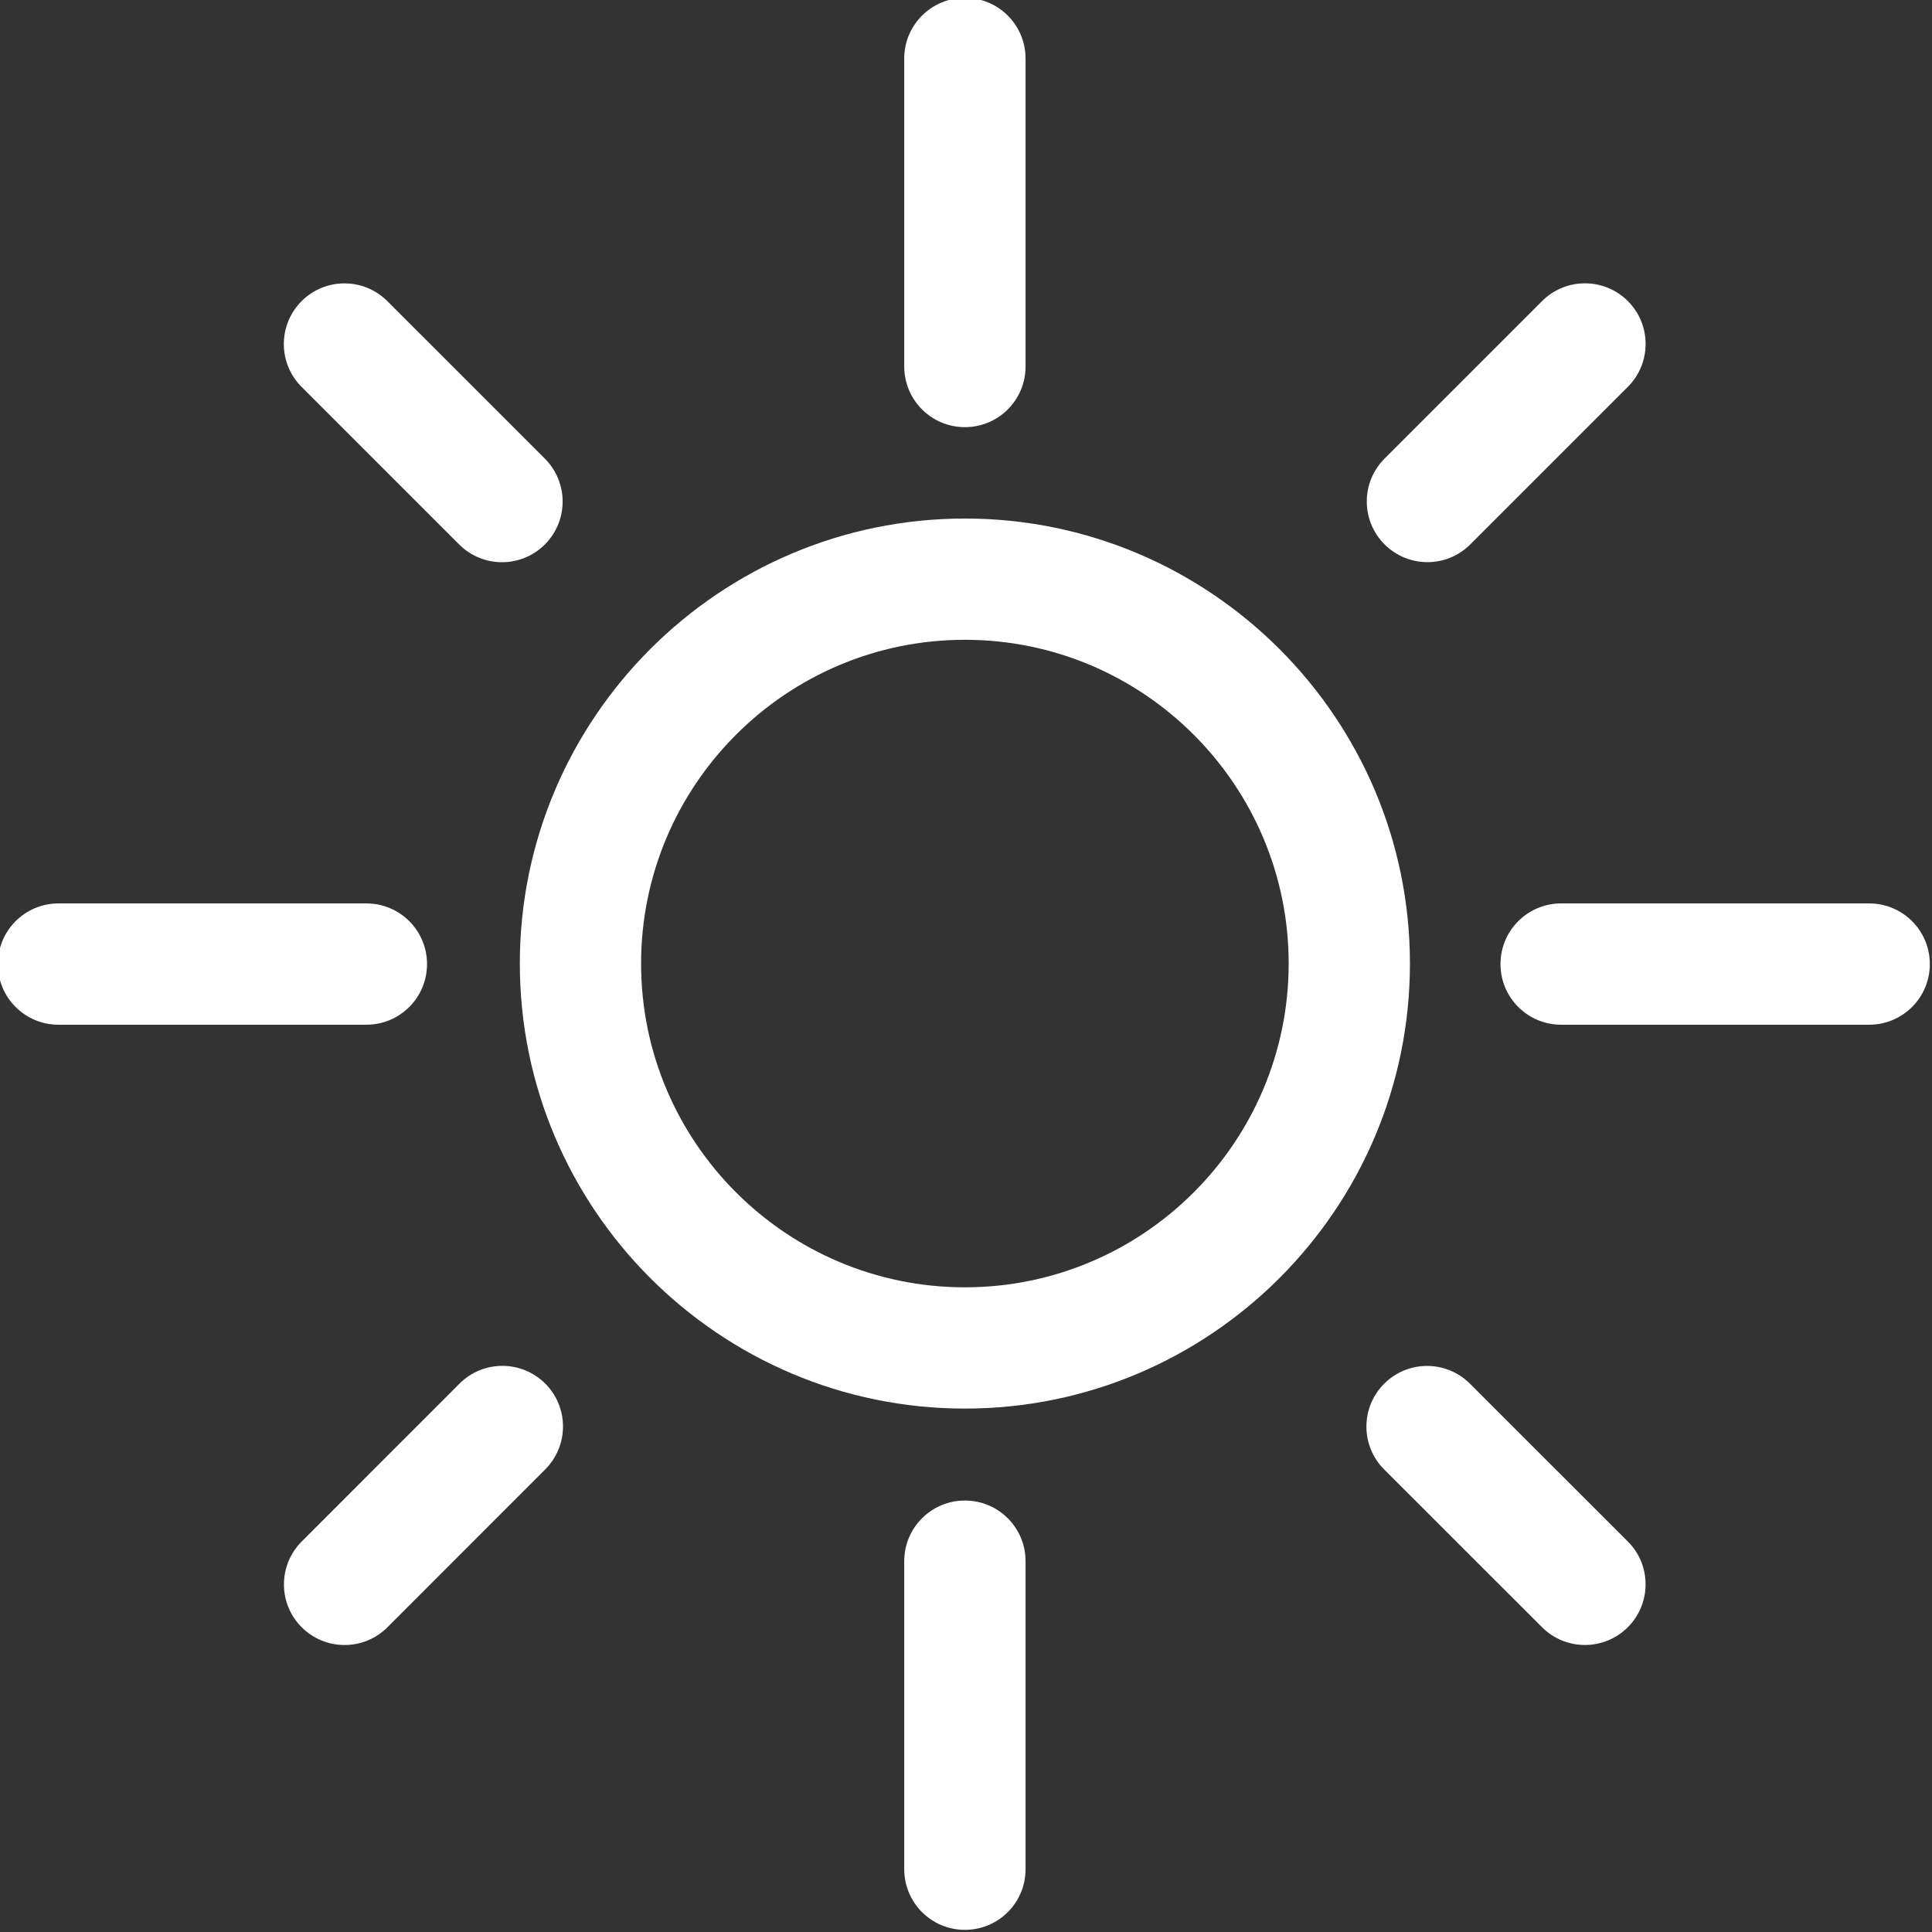 <?xml version="1.0" encoding="utf-8"?>
<!DOCTYPE svg PUBLIC "-//W3C//DTD SVG 1.1//EN" "http://www.w3.org/Graphics/SVG/1.1/DTD/svg11.dtd">
<svg xmlns="http://www.w3.org/2000/svg" xmlns:xlink="http://www.w3.org/1999/xlink" width="512px" version="1.1" height="512px" viewBox="0 0 64 64" enable-background="new 0 0 64 64">
  <rect x="0" y="0" width="64" height="64" fill="#333333" stroke="none"/>
  <g>
    <g fill="#1D1D1B">
      <path d="m31.963,17.177c-8.13,0-14.743,6.613-14.743,14.743 0,8.128 6.613,14.741 14.743,14.741 8.131,0 14.743-6.613 14.743-14.741 0-8.129-6.612-14.743-14.743-14.743zm0,25.467c-5.915,0-10.726-4.811-10.726-10.724 0-5.915 4.811-10.726 10.726-10.726s10.726,4.811 10.726,10.726c-0.001,5.913-4.811,10.724-10.726,10.724z" fill="#FFFFFF"/>
      <path d="m31.963,14.15c1.111,0 2.01-0.898 2.01-2.009v-10.203c0-1.11-0.898-2.009-2.01-2.009-1.109-2.22045e-16-2.009,0.898-2.009,2.009v10.203c0,1.11 0.9,2.009 2.009,2.009z" fill="#FFFFFF"/>
      <path d="m31.963,49.707c-1.109,0-2.009,0.898-2.009,2.009v10.204c0,1.11 0.899,2.009 2.009,2.009 1.111,0 2.01-0.898 2.01-2.009v-10.205c0-1.11-0.899-2.008-2.01-2.008z" fill="#FFFFFF"/>
      <path d="m61.919,29.927h-10.204c-1.11,0-2.009,0.898-2.009,2.009s0.898,2.009 2.009,2.009h10.204c1.11,0 2.009-0.898 2.009-2.009s-0.899-2.009-2.009-2.009z" fill="#FFFFFF"/>
      <path d="m14.146,31.936c0-1.11-0.898-2.009-2.009-2.009h-10.2c-1.109,0-2.008,0.898-2.008,2.009s0.898,2.009 2.008,2.009h10.2c1.11,0 2.009-0.899 2.009-2.009z" fill="#FFFFFF"/>
      <path d="m47.285,18.622c0.514,0 1.028-0.196 1.421-0.589l5.219-5.219c0.784-0.784 0.784-2.056 0-2.84-0.785-0.785-2.057-0.785-2.842,0l-5.218,5.218c-0.785,0.785-0.785,2.056 0,2.841 0.393,0.392 0.906,0.589 1.42,0.589z" fill="#FFFFFF"/>
      <path d="m15.221,45.835l-5.227,5.23c-0.784,0.784-0.784,2.058 0,2.84 0.393,0.392 0.906,0.588 1.421,0.588 0.514,0 1.027-0.196 1.42-0.588l5.227-5.23c0.784-0.785 0.784-2.058 0-2.841-0.786-0.784-2.057-0.784-2.841,0.001z" fill="#FFFFFF"/>
      <path d="m15.209,18.035c0.393,0.393 0.906,0.589 1.42,0.589 0.515,0 1.028-0.196 1.421-0.589 0.784-0.785 0.784-2.056 0-2.841l-5.219-5.218c-0.785-0.785-2.057-0.785-2.841,0-0.784,0.784-0.784,2.056 0,2.84l5.219,5.219z" fill="#FFFFFF"/>
      <path d="m48.694,45.837c-0.785-0.785-2.057-0.785-2.841,0-0.785,0.785-0.785,2.058 0,2.841l5.229,5.226c0.393,0.392 0.906,0.588 1.421,0.588 0.514,0 1.028-0.196 1.421-0.588 0.784-0.785 0.784-2.058 0-2.84l-5.23-5.227z" fill="#FFFFFF"/>
    </g>
  </g>
</svg>
